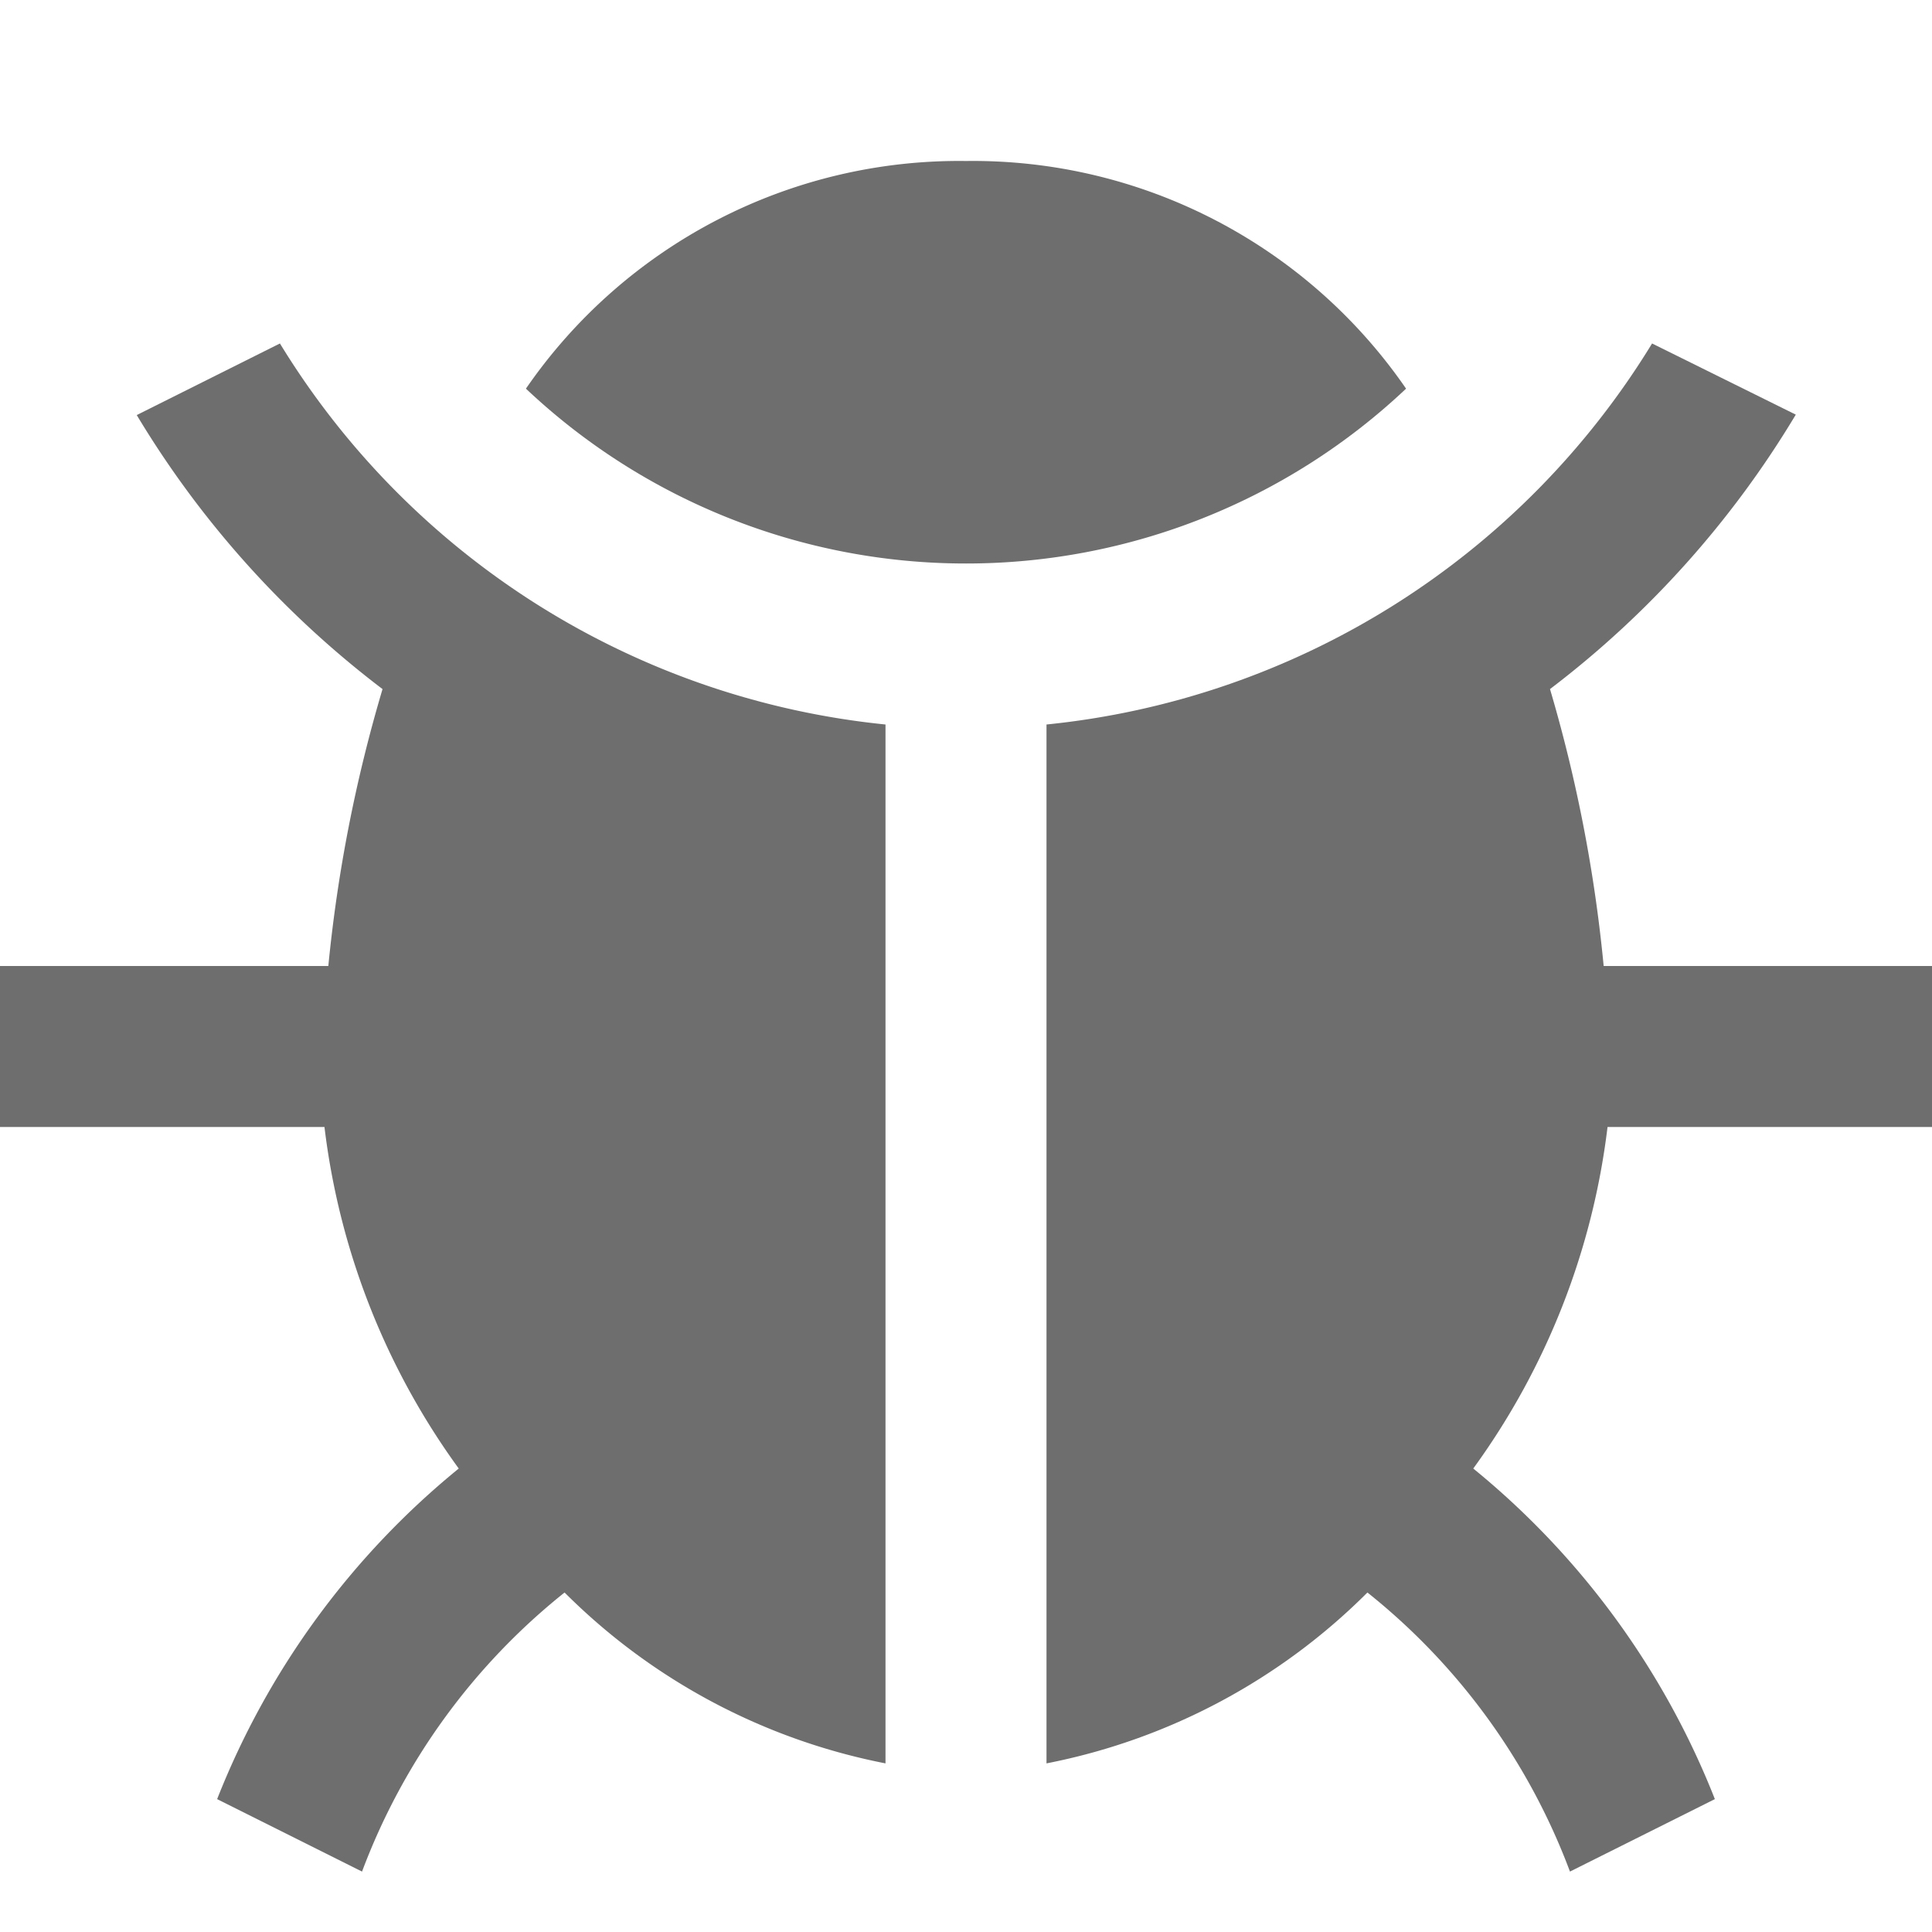 <svg height="18" viewBox="0 0 18 18" width="18" xmlns="http://www.w3.org/2000/svg"><g fill="#6E6E6E"><path d="m0 0h18v18h-18z" opacity="0"/><g><path d="m13.1 3.621a4.9 4.9 0 0 0 -4.1-2.121 4.9 4.9 0 0 0 -4.1 2.121 5.969 5.969 0 0 0 4.1 1.629 5.969 5.969 0 0 0 4.1-1.629z"/><path d="m2.608 3.2-1.334.667a9.061 9.061 0 0 0 2.29 2.553 13.726 13.726 0 0 0 -.505 2.58h-3.059v1.5h3.023a6.787 6.787 0 0 0 1.251 3.182 7.529 7.529 0 0 0 -2.251 3.08l1.35.675a6.032 6.032 0 0 1 1.887-2.6 5.8 5.8 0 0 0 2.99 1.592v-9.679a7.494 7.494 0 0 1 -5.642-3.55z"/><path d="m18 10.5v-1.5h-3.059a13.726 13.726 0 0 0 -.5-2.58 9.061 9.061 0 0 0 2.29-2.557l-1.339-.663a7.494 7.494 0 0 1 -5.642 3.55v9.679a5.8 5.8 0 0 0 2.99-1.592 6.024 6.024 0 0 1 1.887 2.6l1.35-.675a7.529 7.529 0 0 0 -2.251-3.08 6.787 6.787 0 0 0 1.251-3.182z"/></g></g></svg>